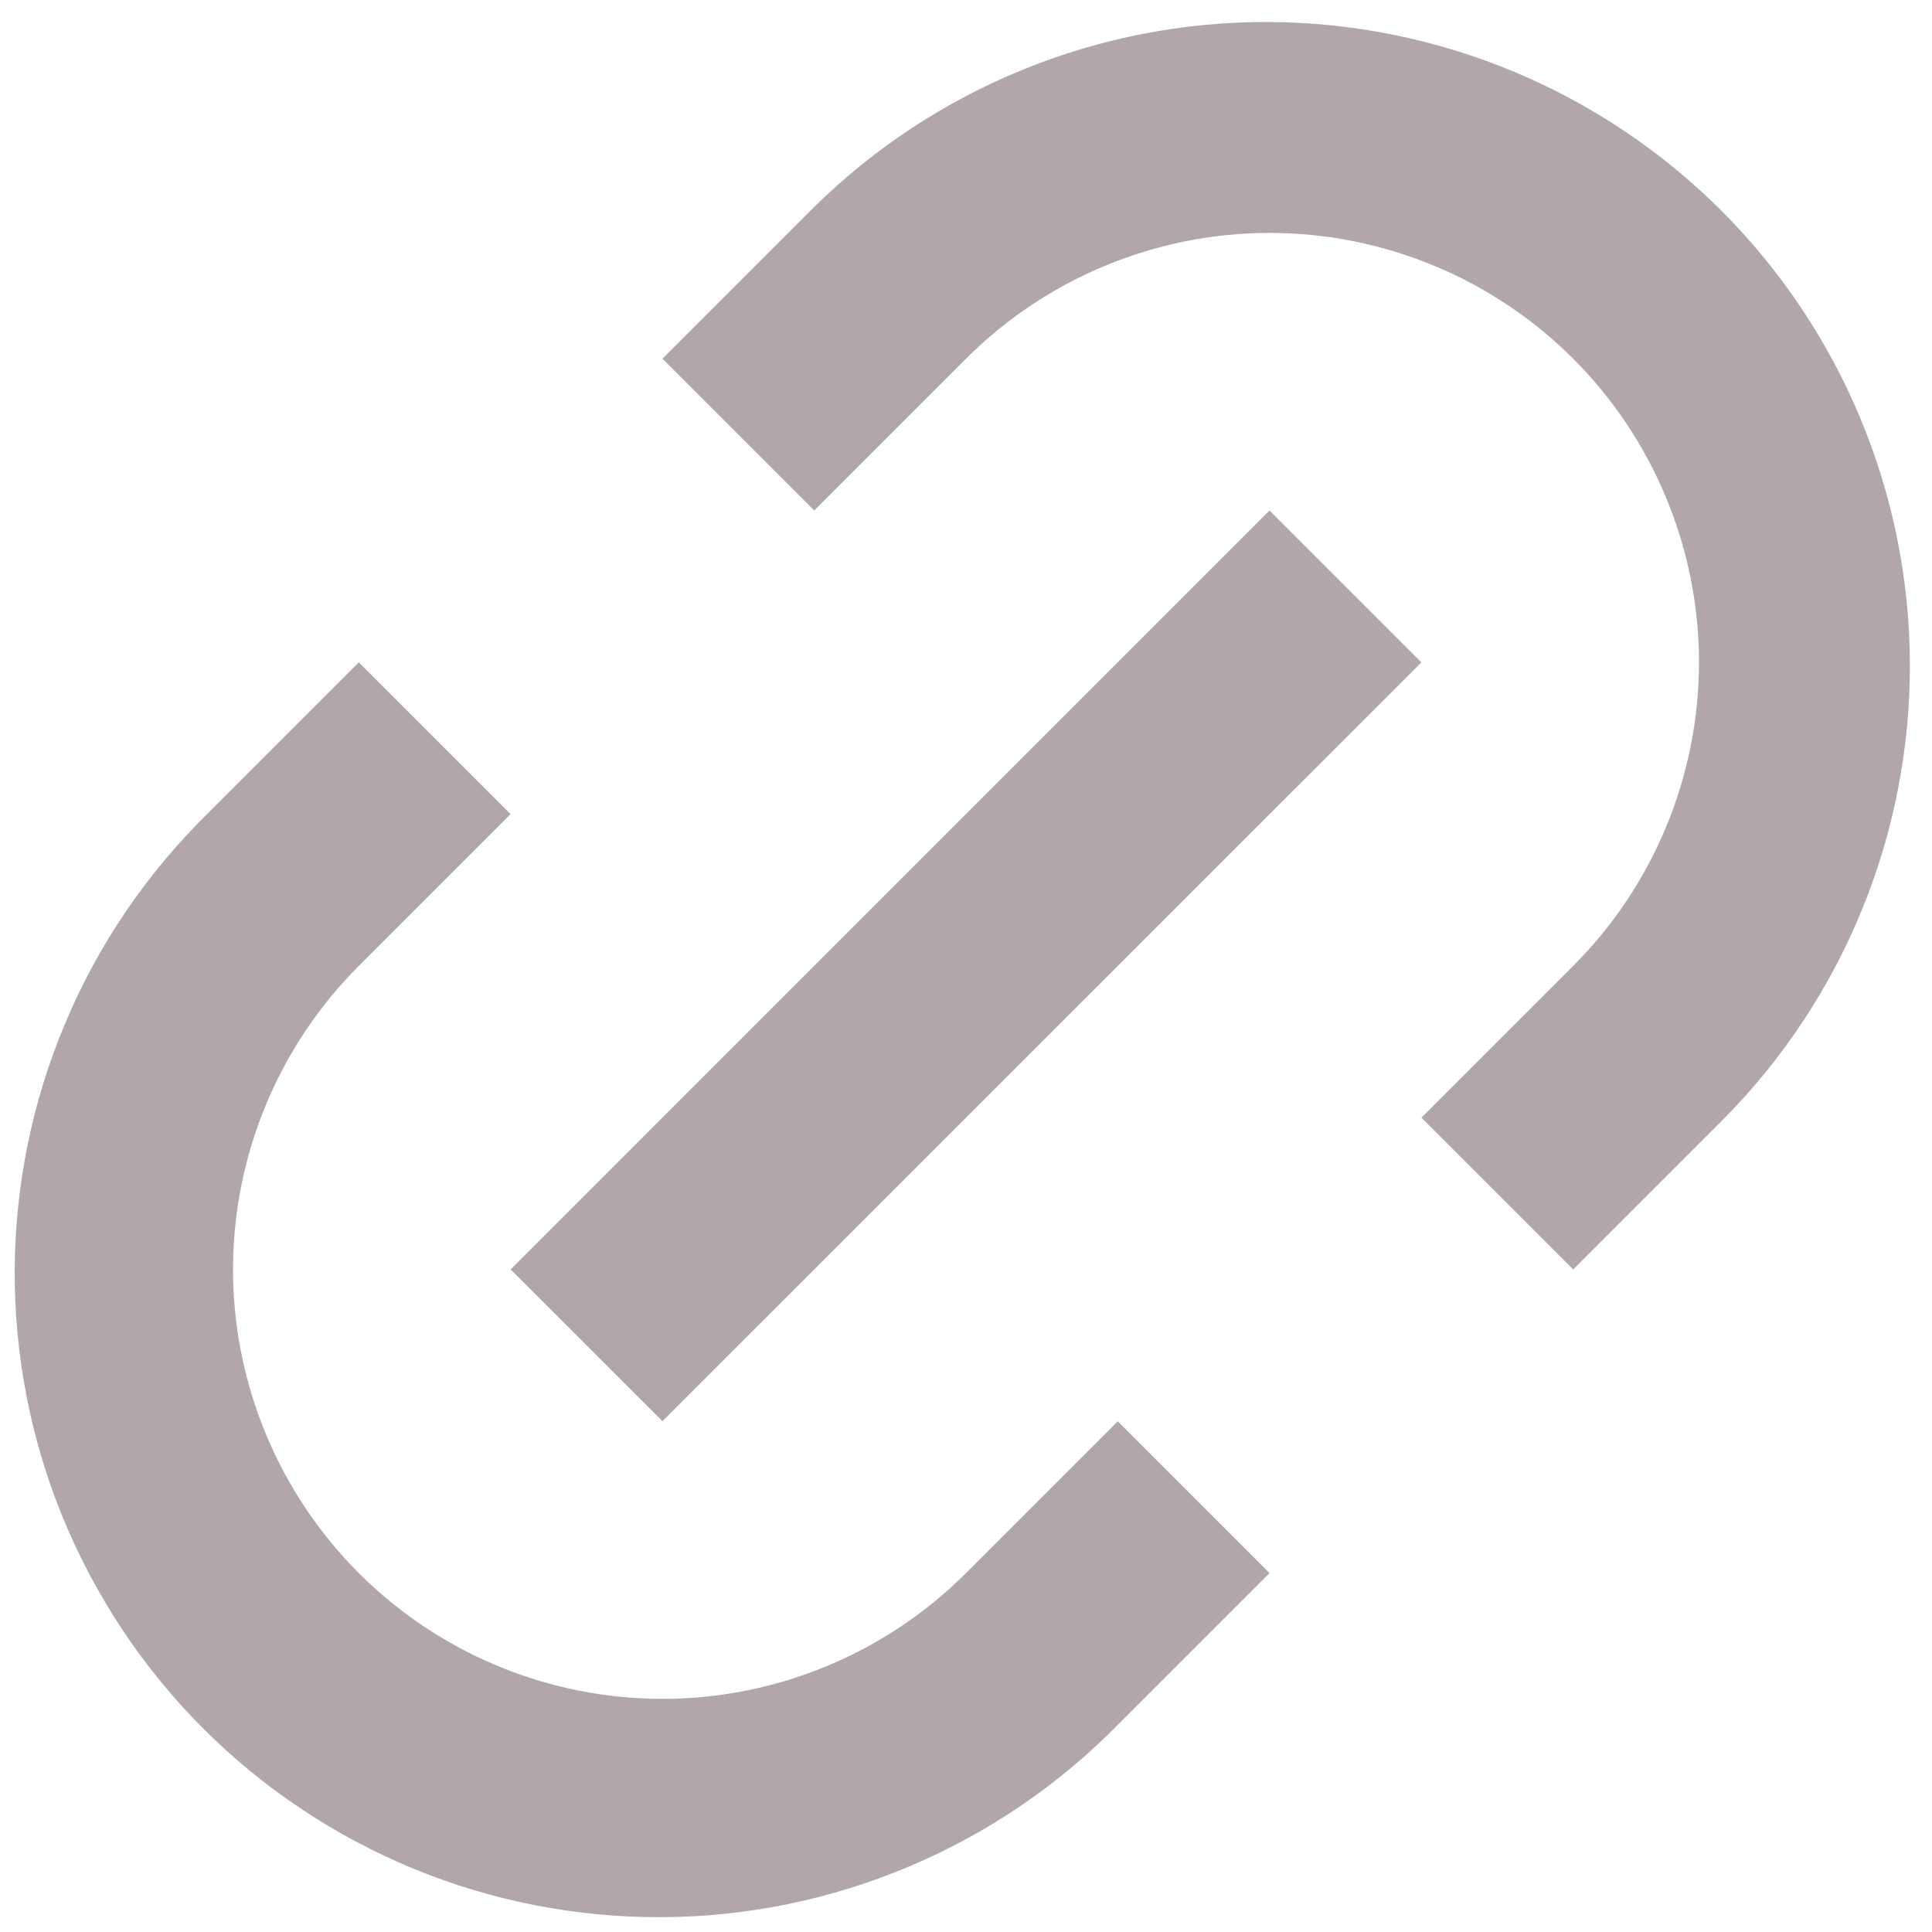 <svg width="18" height="18" viewBox="0 0 18 18" fill="none" xmlns="http://www.w3.org/2000/svg">
<path d="M14.657 11.827L13.243 10.413L14.657 8.999C15.028 8.628 15.323 8.187 15.524 7.701C15.725 7.216 15.829 6.696 15.829 6.171C15.829 5.645 15.725 5.125 15.524 4.64C15.323 4.154 15.028 3.713 14.657 3.342C14.286 2.971 13.845 2.676 13.359 2.475C12.874 2.274 12.354 2.17 11.829 2.17C11.303 2.17 10.783 2.274 10.298 2.475C9.812 2.676 9.371 2.971 9 3.342L7.586 4.756L6.172 3.342L7.586 1.928C8.714 0.818 10.236 0.199 11.818 0.205C13.401 0.212 14.917 0.843 16.037 1.962C17.156 3.082 17.788 4.598 17.794 6.181C17.8 7.763 17.181 9.285 16.071 10.413L14.657 11.827ZM11.828 14.656L10.414 16.07C9.859 16.635 9.197 17.084 8.467 17.391C7.737 17.699 6.953 17.859 6.161 17.862C5.369 17.865 4.585 17.712 3.852 17.41C3.12 17.108 2.454 16.665 1.894 16.105C1.334 15.545 0.891 14.879 0.589 14.147C0.287 13.415 0.134 12.63 0.137 11.838C0.14 11.046 0.3 10.262 0.608 9.532C0.915 8.802 1.364 8.141 1.929 7.585L3.343 6.171L4.757 7.585L3.343 8.999C2.972 9.37 2.677 9.811 2.476 10.297C2.275 10.782 2.171 11.302 2.171 11.828C2.171 12.353 2.275 12.873 2.476 13.358C2.677 13.844 2.972 14.285 3.343 14.656C3.714 15.027 4.155 15.322 4.641 15.523C5.126 15.724 5.646 15.828 6.172 15.828C6.697 15.828 7.217 15.724 7.702 15.523C8.188 15.322 8.629 15.027 9 14.656L10.414 13.242L11.828 14.656ZM11.828 4.756L13.243 6.171L6.172 13.241L4.757 11.827L11.828 4.756Z" fill="#B2A7A8"/>
</svg>
